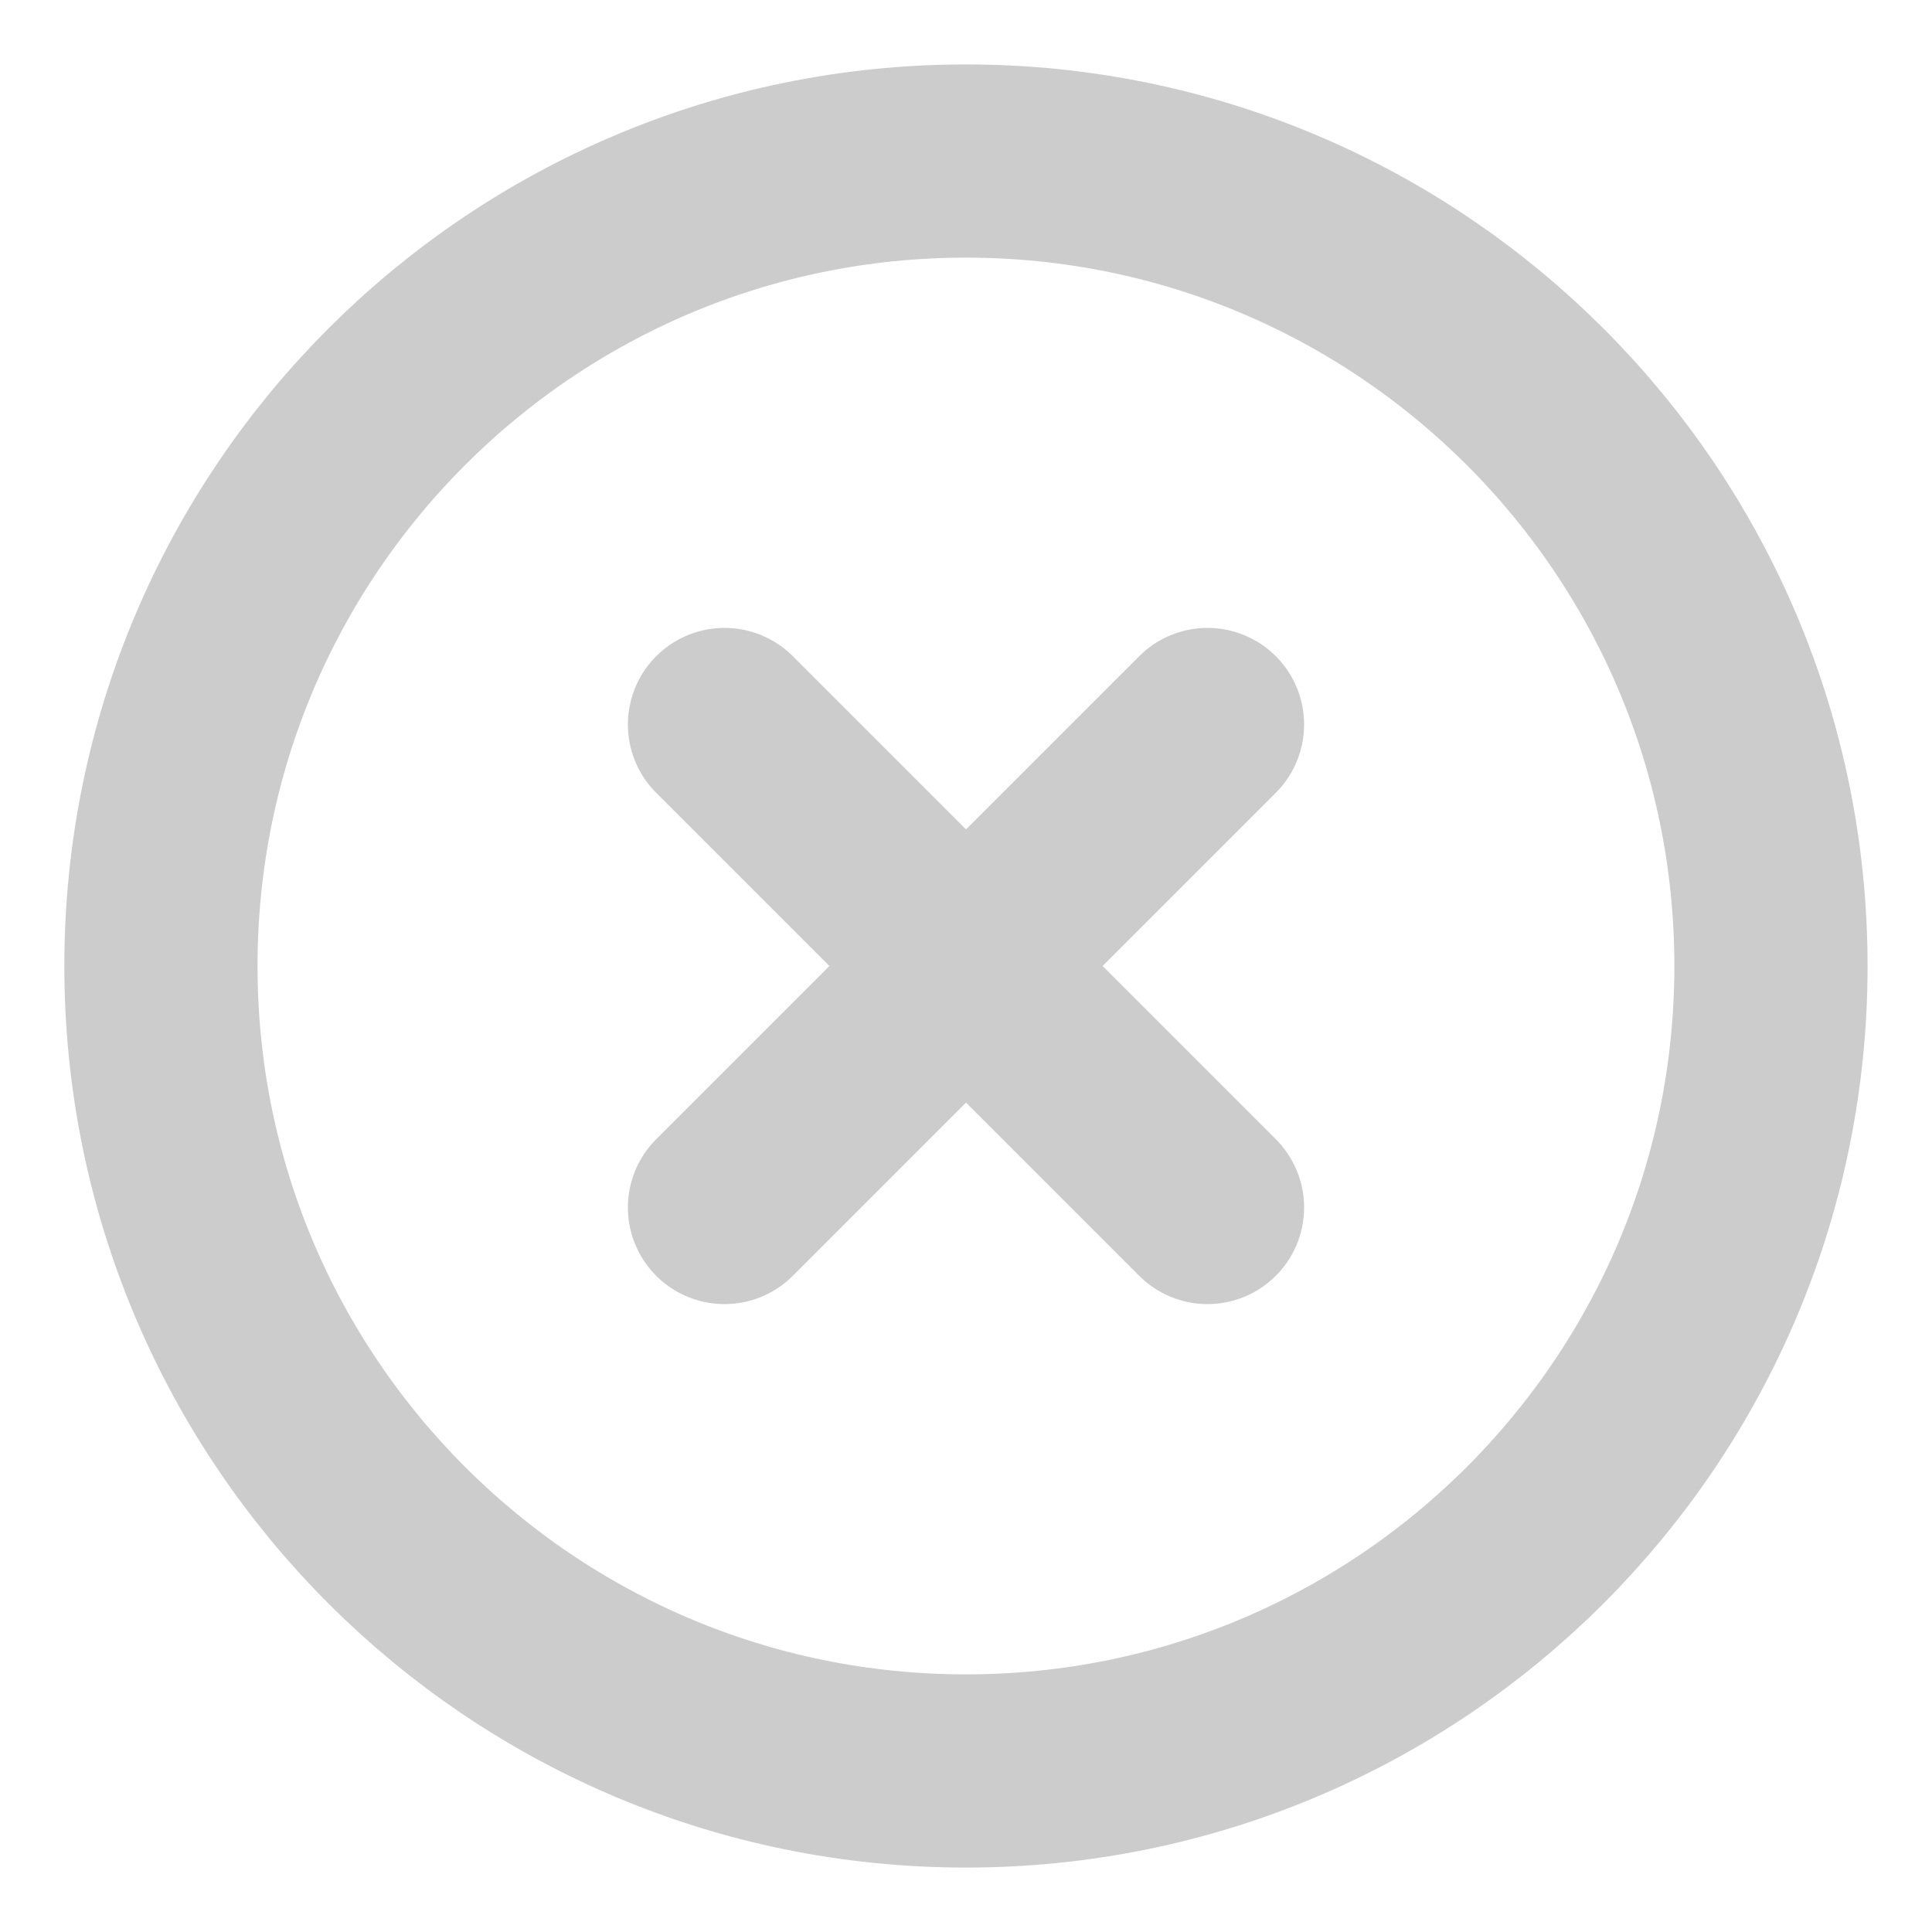 <svg width="20" height="20" viewBox="0 0 20 20" fill="none" xmlns="http://www.w3.org/2000/svg">
<path d="M9.999 18.333C14.602 18.333 18.333 14.602 18.333 10C18.333 5.398 14.602 1.667 9.999 1.667C5.397 1.667 1.666 5.398 1.666 10C1.666 14.602 5.397 18.333 9.999 18.333Z" stroke="#CCCCCC" stroke-width="2" stroke-linecap="round" stroke-linejoin="round"/>
<path d="M12.5 7.5L7.5 12.5" stroke="#CCCCCC" stroke-width="2" stroke-linecap="round" stroke-linejoin="round"/>
<path d="M7.5 7.5L12.5 12.5" stroke="#CCCCCC" stroke-width="2" stroke-linecap="round" stroke-linejoin="round"/>
</svg>
